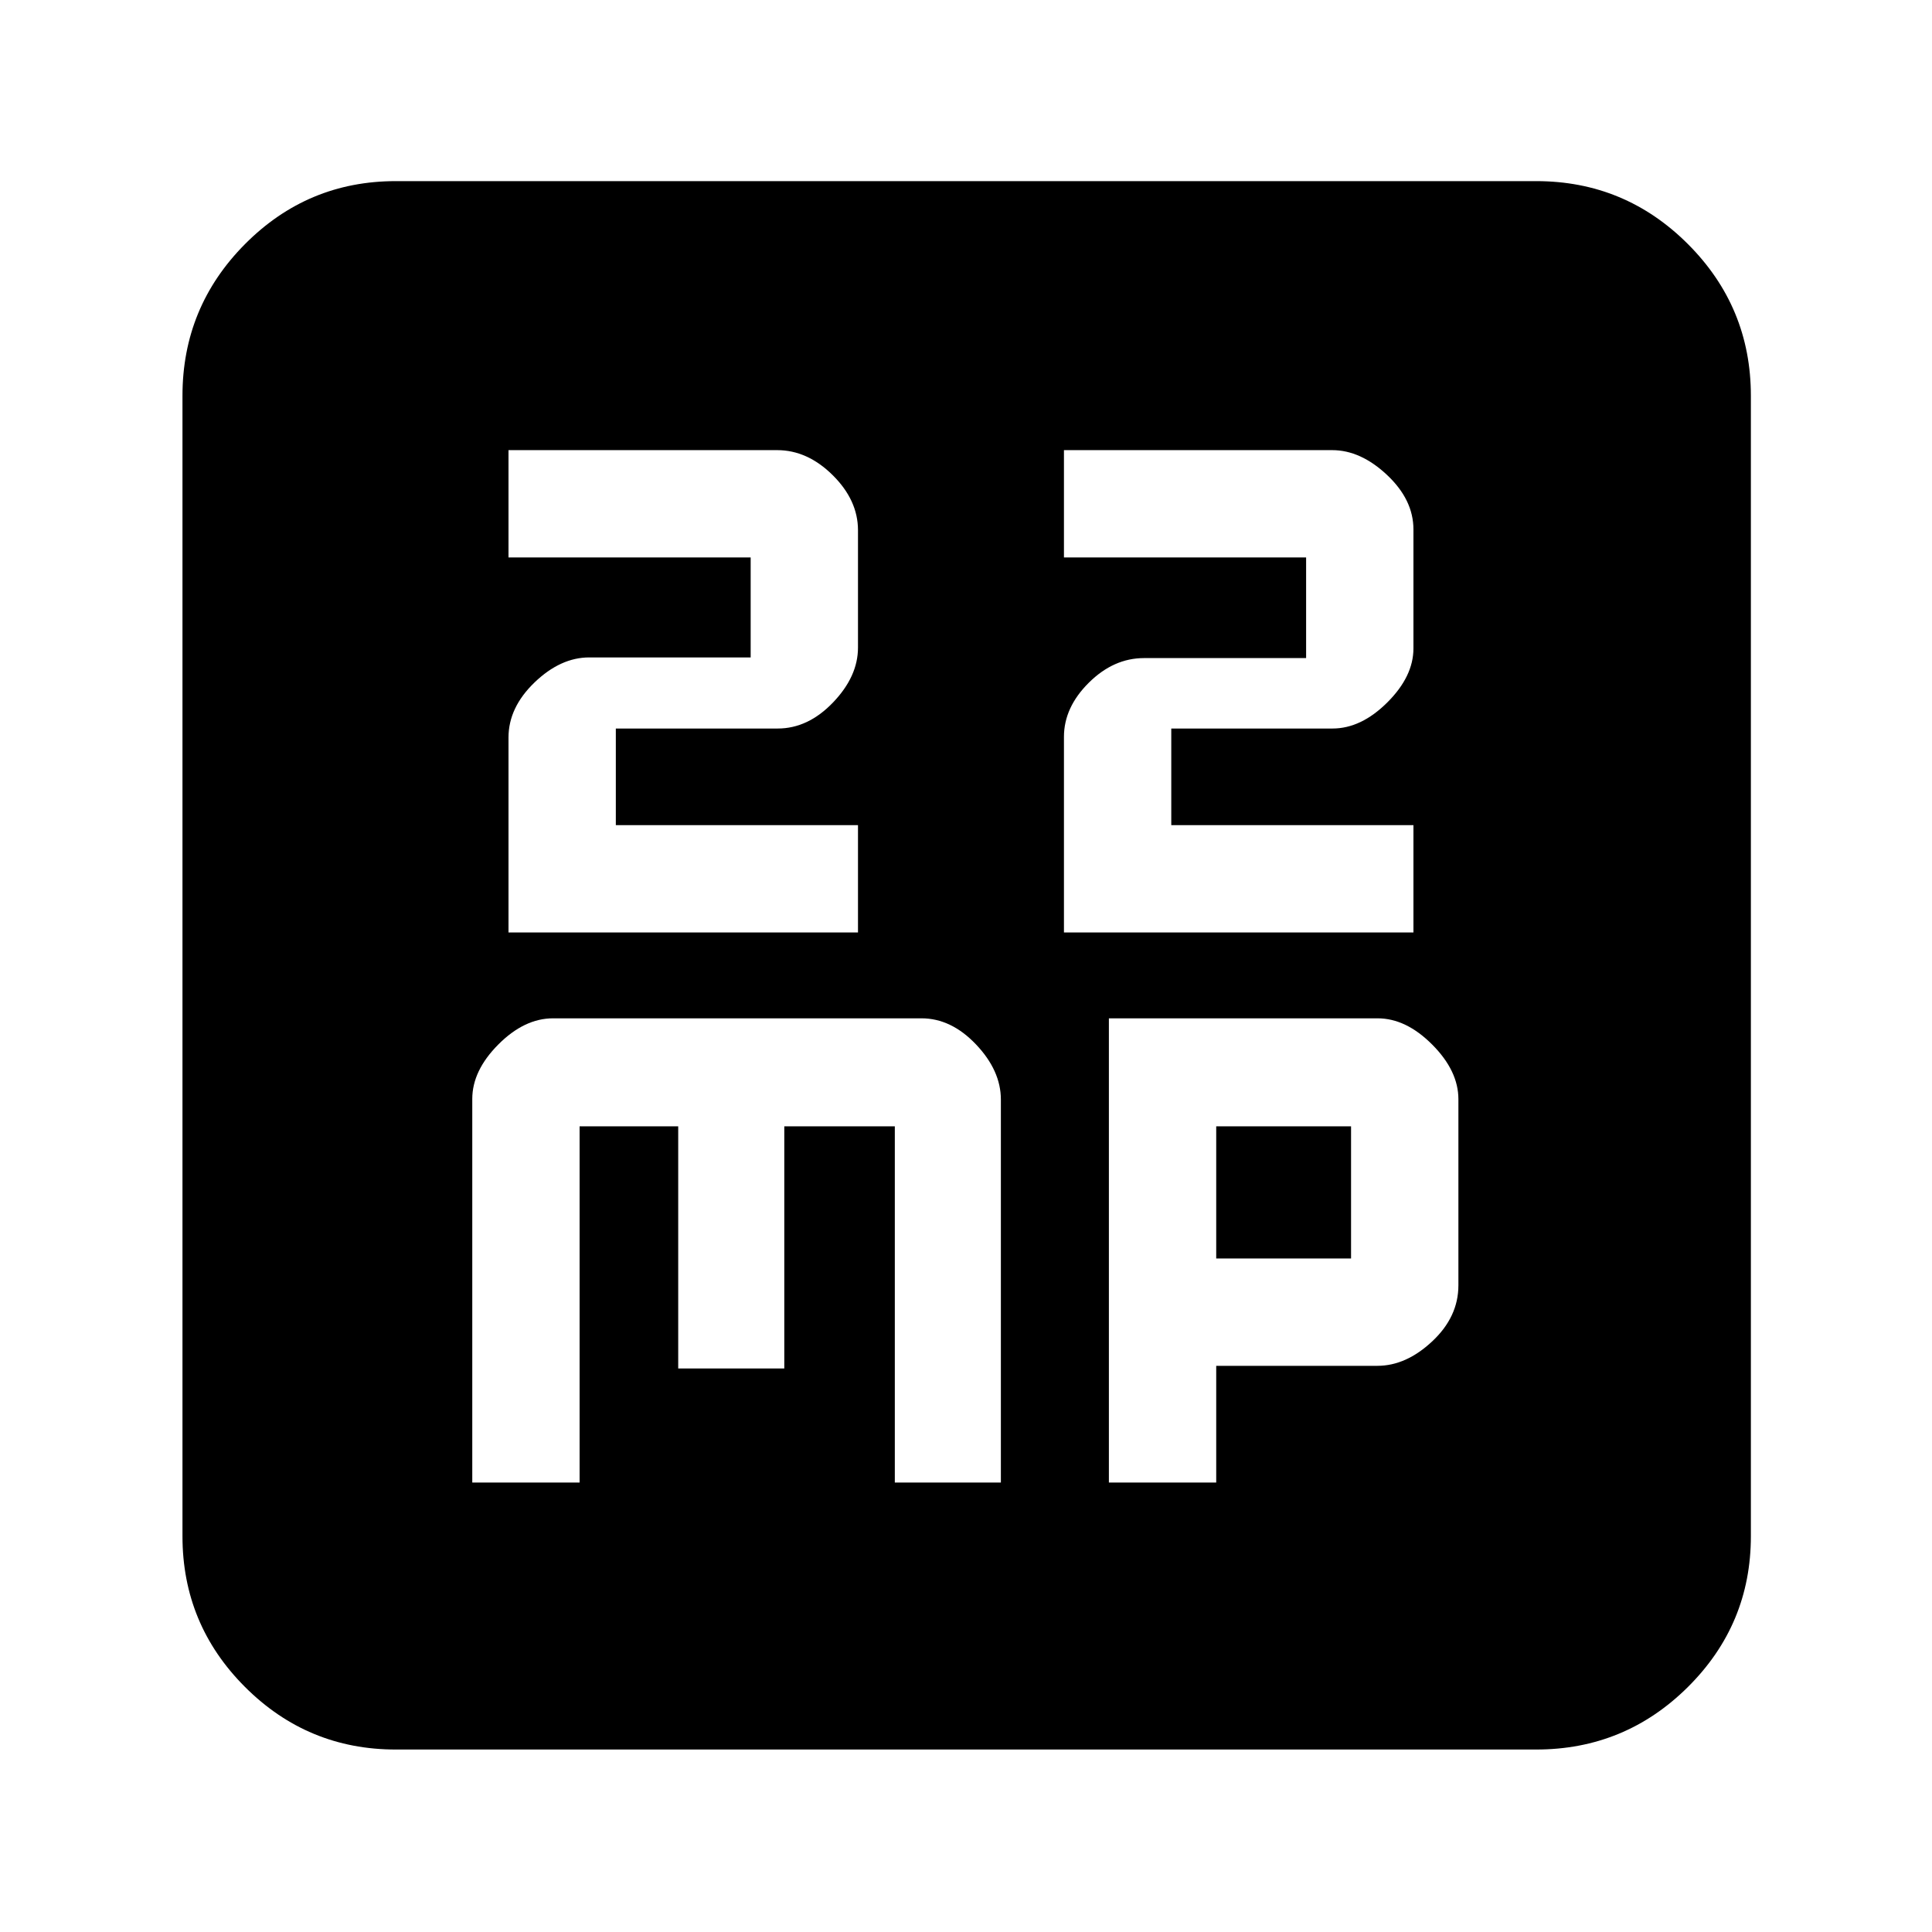 <svg xmlns="http://www.w3.org/2000/svg" height="40" viewBox="0 -960 960 960" width="40"><path d="M252.67-496.67h173.66V-550H306v-48h80.43q15.09 0 27.5-12.95 12.4-12.94 12.4-27.26v-58.31q0-14.92-12.56-27.37-12.56-12.44-27.59-12.44H252.67V-683H373v49.67h-80.21q-14.25 0-27.19 12.44-12.93 12.45-12.93 27.37v96.85Zm276 0h173.66V-550H582v-48h80.1q14.23 0 27.23-12.95 13-12.94 13-26.86v-59.11q0-14.75-13.12-27.08-13.13-12.33-27.25-12.33H528.67V-683H649v50h-80.54q-15.11 0-27.45 12.25-12.34 12.26-12.34 26.89v97.19Zm-294 273.34H288v-177h49V-280h52.71v-120.33h54.92v177h52.7v-190.3Q497.33-428 485-441q-12.34-13-27.1-13H274.81q-14.26 0-27.2 13t-12.94 27.05v190.62Zm316.33 0h53.33v-58h80.1q14.24 0 27.24-12.17 13-12.17 13-27.83v-92.48q0-14.08-13-27.13-13-13.06-27.15-13.06H551v230.67Zm53.33-111.34v-65.66h67v65.66h-67Zm-407.66 244q-43.83 0-74.92-31.08-31.08-31.09-31.08-74.92v-566.66q0-44.1 31.08-75.39Q152.84-870 196.67-870h566.66q44.1 0 75.39 31.28Q870-807.43 870-763.33v566.66q0 43.83-31.28 74.92-31.29 31.08-75.39 31.08H196.67Z"/></svg>